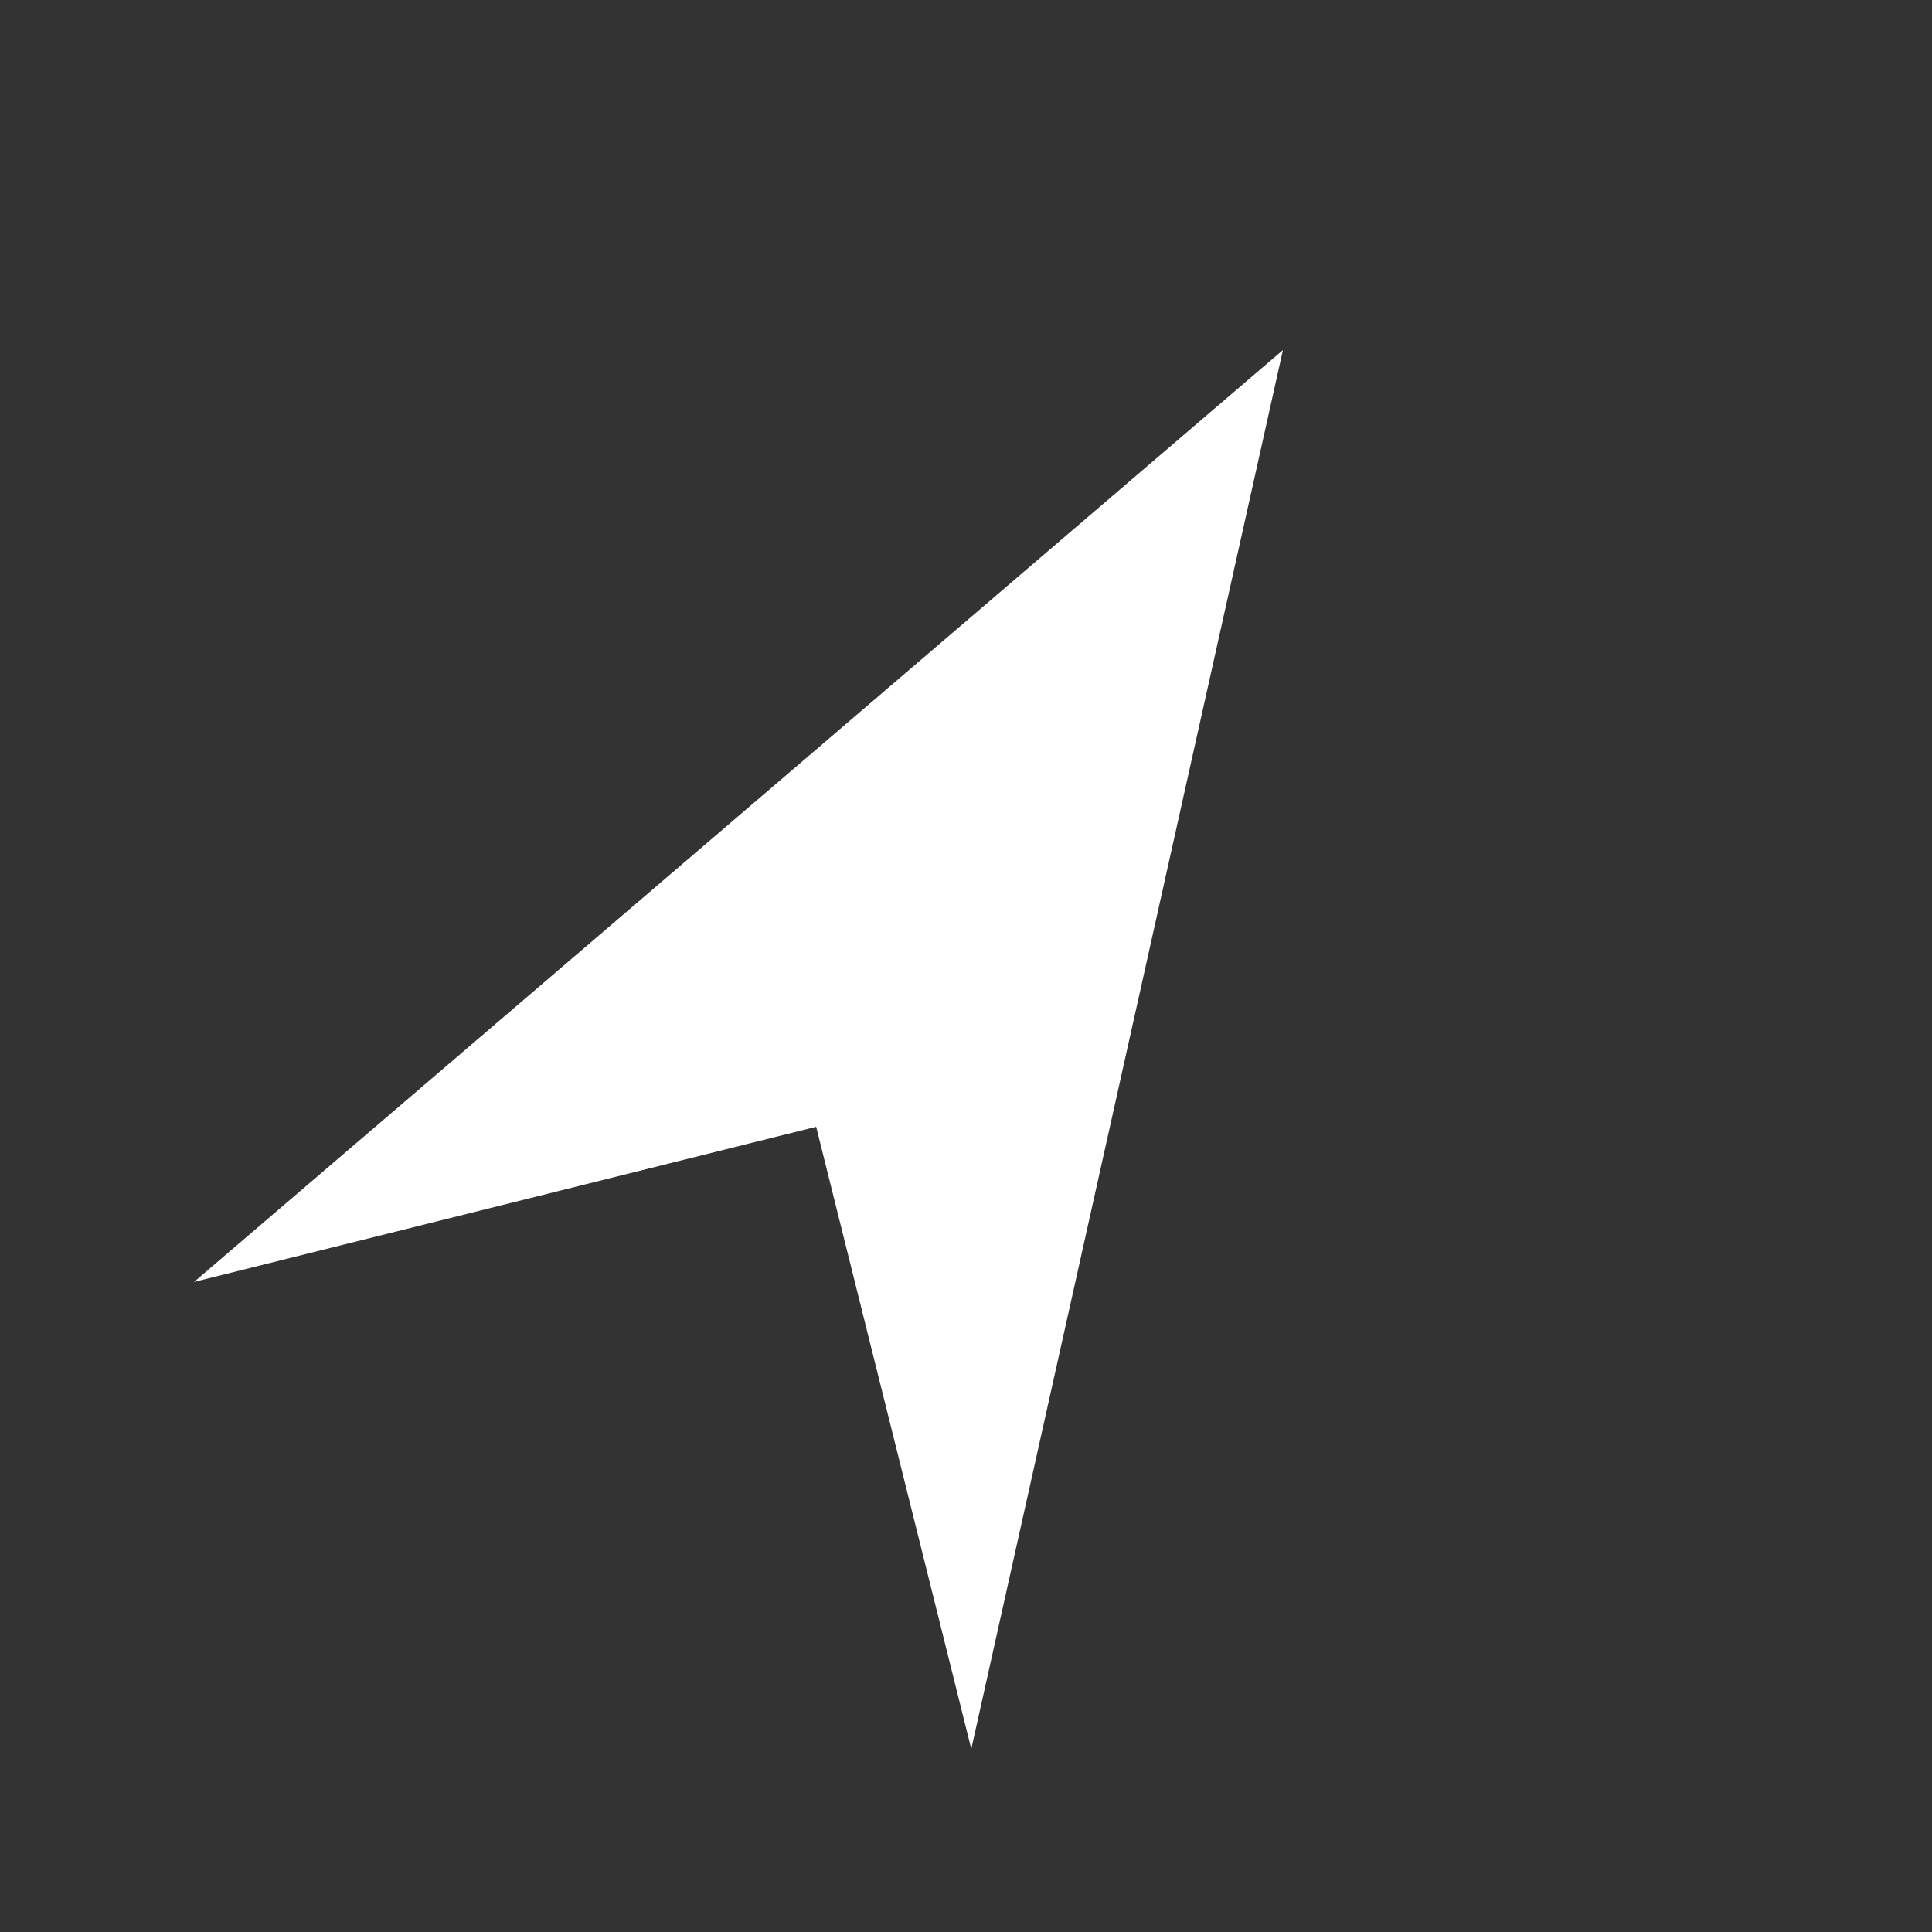 <svg width="27" height="27" viewBox="0 0 27 27" fill="none" xmlns="http://www.w3.org/2000/svg">
<rect x="0" y="0" width="27" height="27" fill="#333333" stroke="none"/>
<g clip-path="url(#clip0_3822_325)">
<path d="M17.929 4.892L13.574 24.442L11.406 15.747L2.712 17.915L17.929 4.892Z" fill="white"/>
</g>
<defs>
<clipPath id="clip0_3822_325">
<rect width="19" height="19" fill="white" transform="translate(9.786) rotate(31)"/>
</clipPath>
</defs>
</svg>
